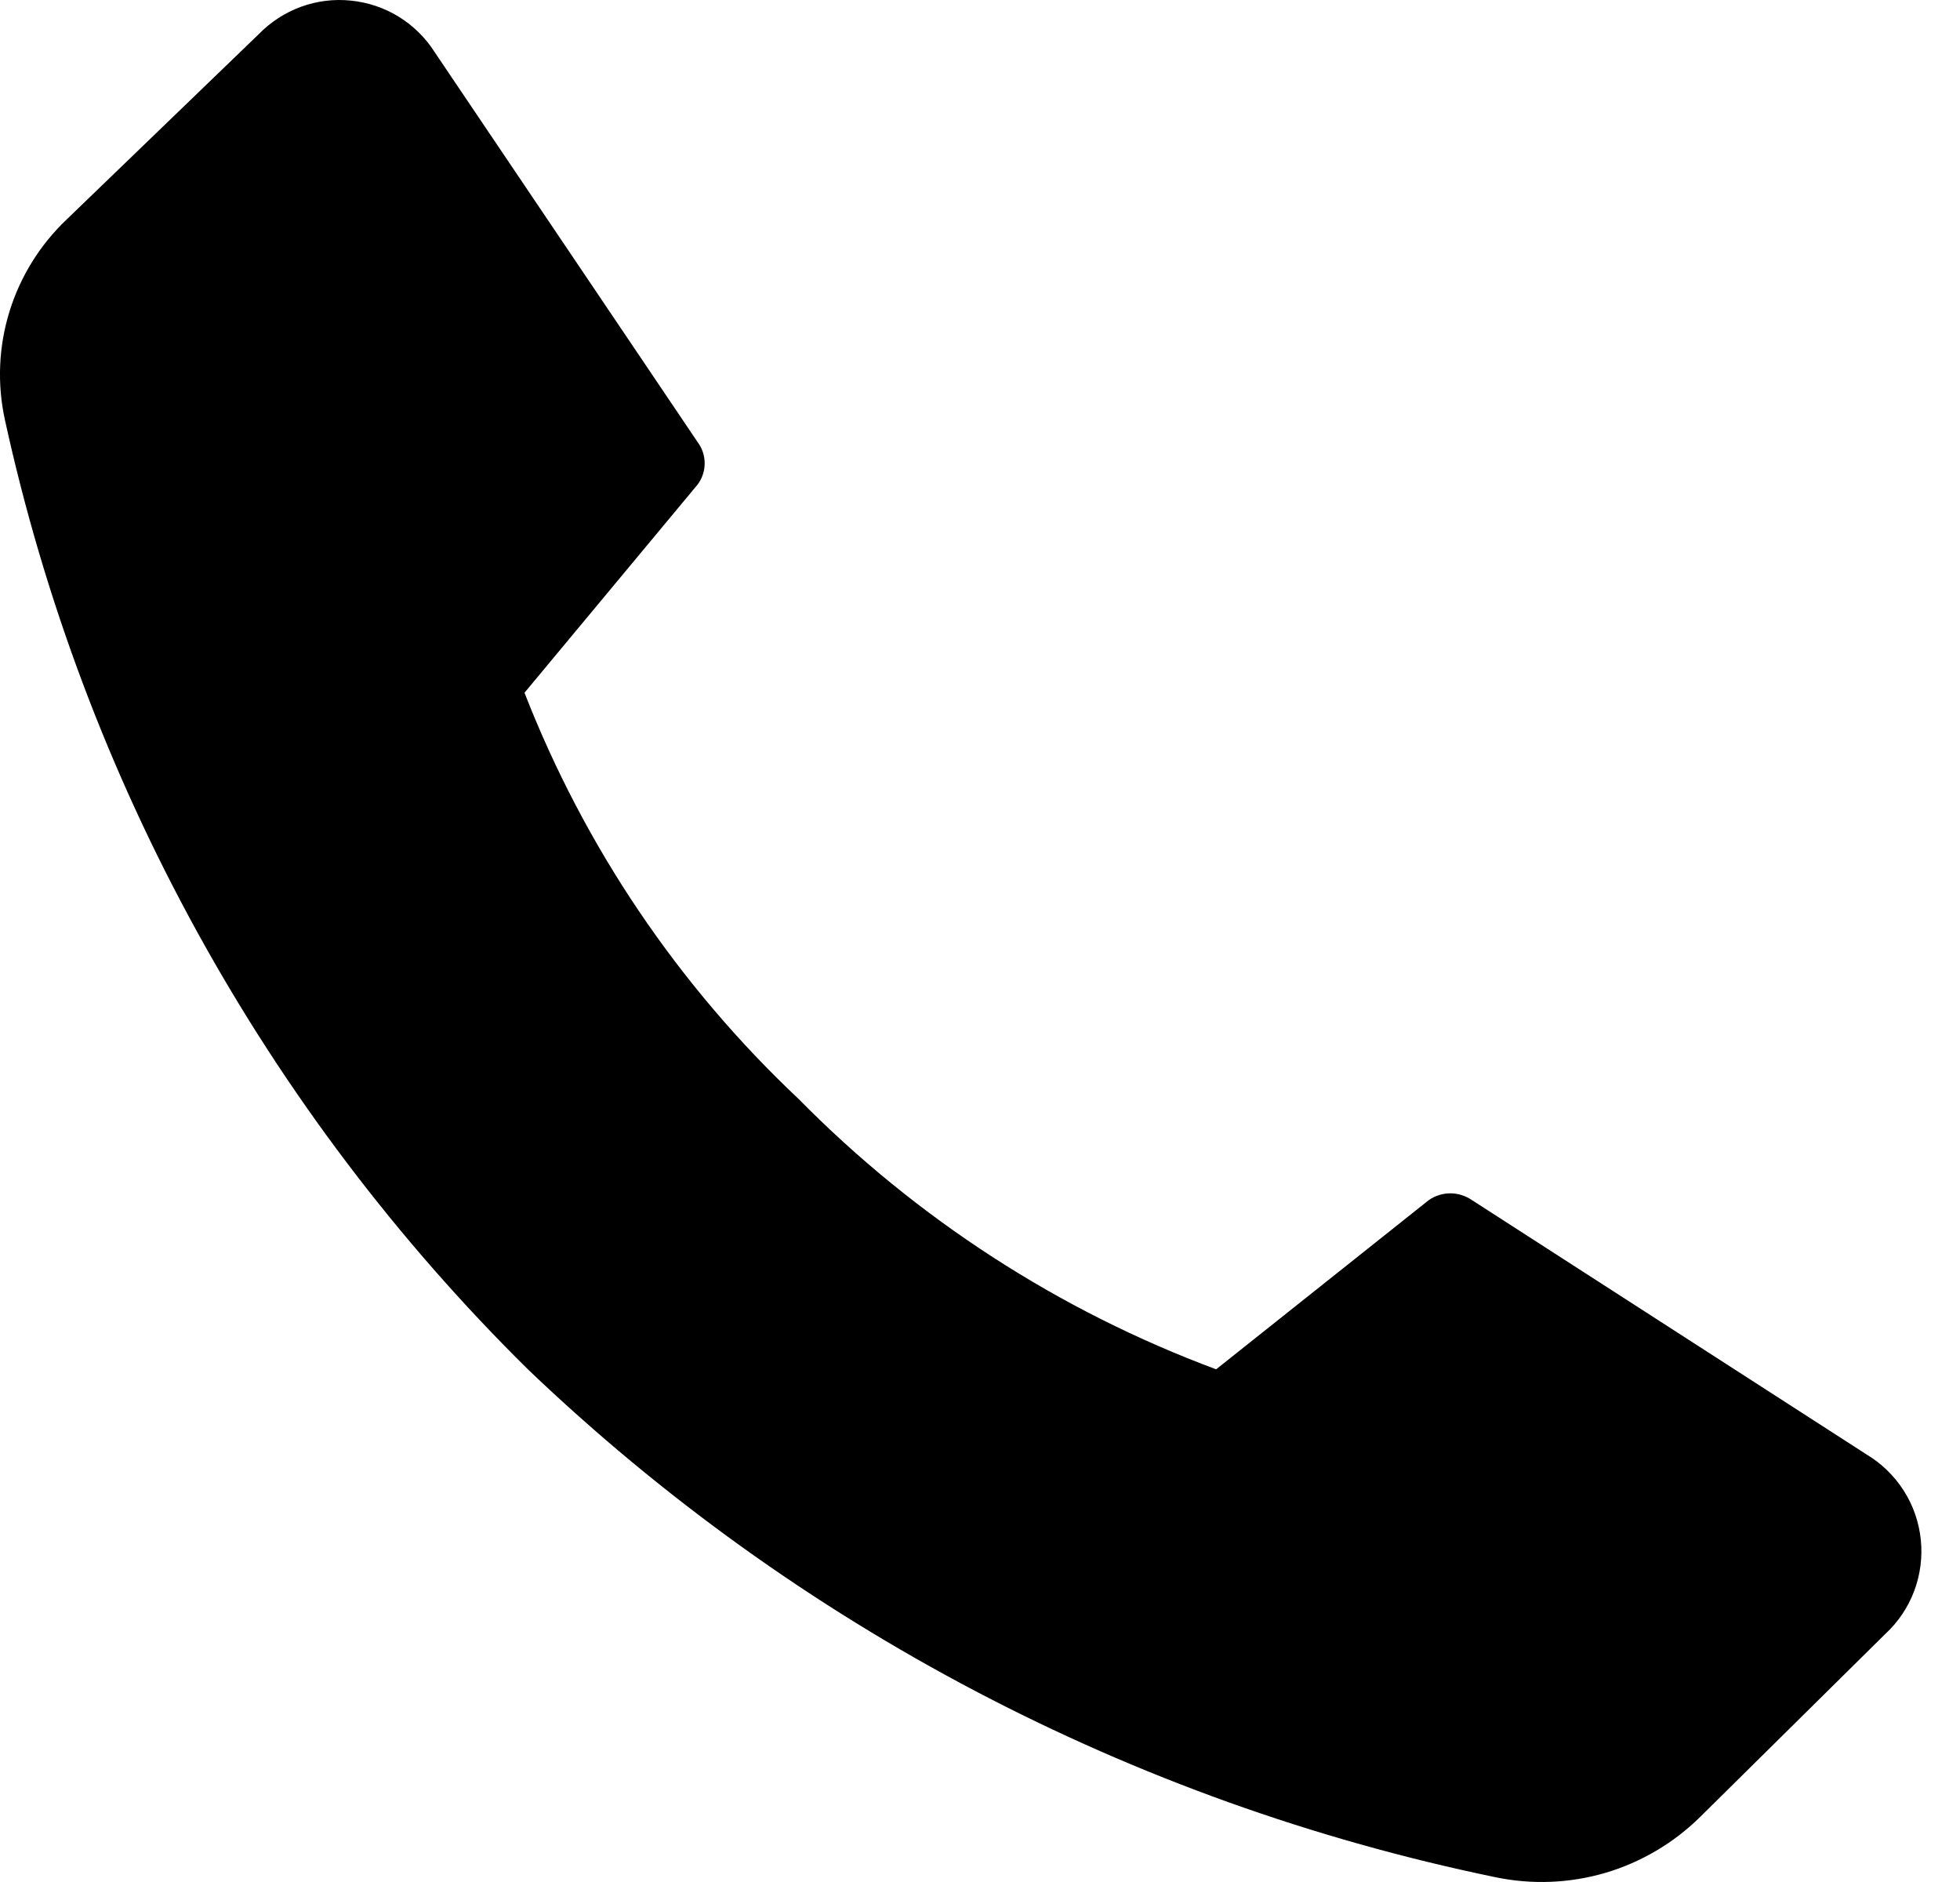 <svg width="25" height="24" viewBox="0 0 25 24" fill="none" xmlns="http://www.w3.org/2000/svg">
<path d="M10.187 14.015C11.689 15.539 13.507 16.716 15.512 17.462L18.226 15.303C18.306 15.248 18.401 15.218 18.499 15.218C18.597 15.218 18.692 15.248 18.773 15.303L23.81 18.549C24.001 18.664 24.163 18.822 24.283 19.01C24.403 19.198 24.477 19.412 24.5 19.634C24.523 19.856 24.494 20.08 24.416 20.289C24.337 20.498 24.211 20.686 24.047 20.837L21.687 23.169C21.349 23.503 20.933 23.748 20.478 23.883C20.022 24.017 19.54 24.036 19.075 23.939C14.435 22.981 10.158 20.736 6.733 17.462C3.384 14.156 1.067 9.948 0.062 5.351C-0.038 4.893 -0.017 4.417 0.122 3.969C0.261 3.522 0.513 3.118 0.853 2.796L3.3 0.436C3.452 0.28 3.636 0.161 3.84 0.086C4.044 0.012 4.263 -0.015 4.478 0.008C4.694 0.03 4.903 0.1 5.087 0.214C5.272 0.328 5.429 0.483 5.545 0.666L8.899 5.639C8.957 5.717 8.988 5.811 8.988 5.908C8.988 6.006 8.957 6.1 8.899 6.178L6.69 8.834C7.456 10.799 8.651 12.569 10.187 14.015Z" fill="black"/>
</svg>
